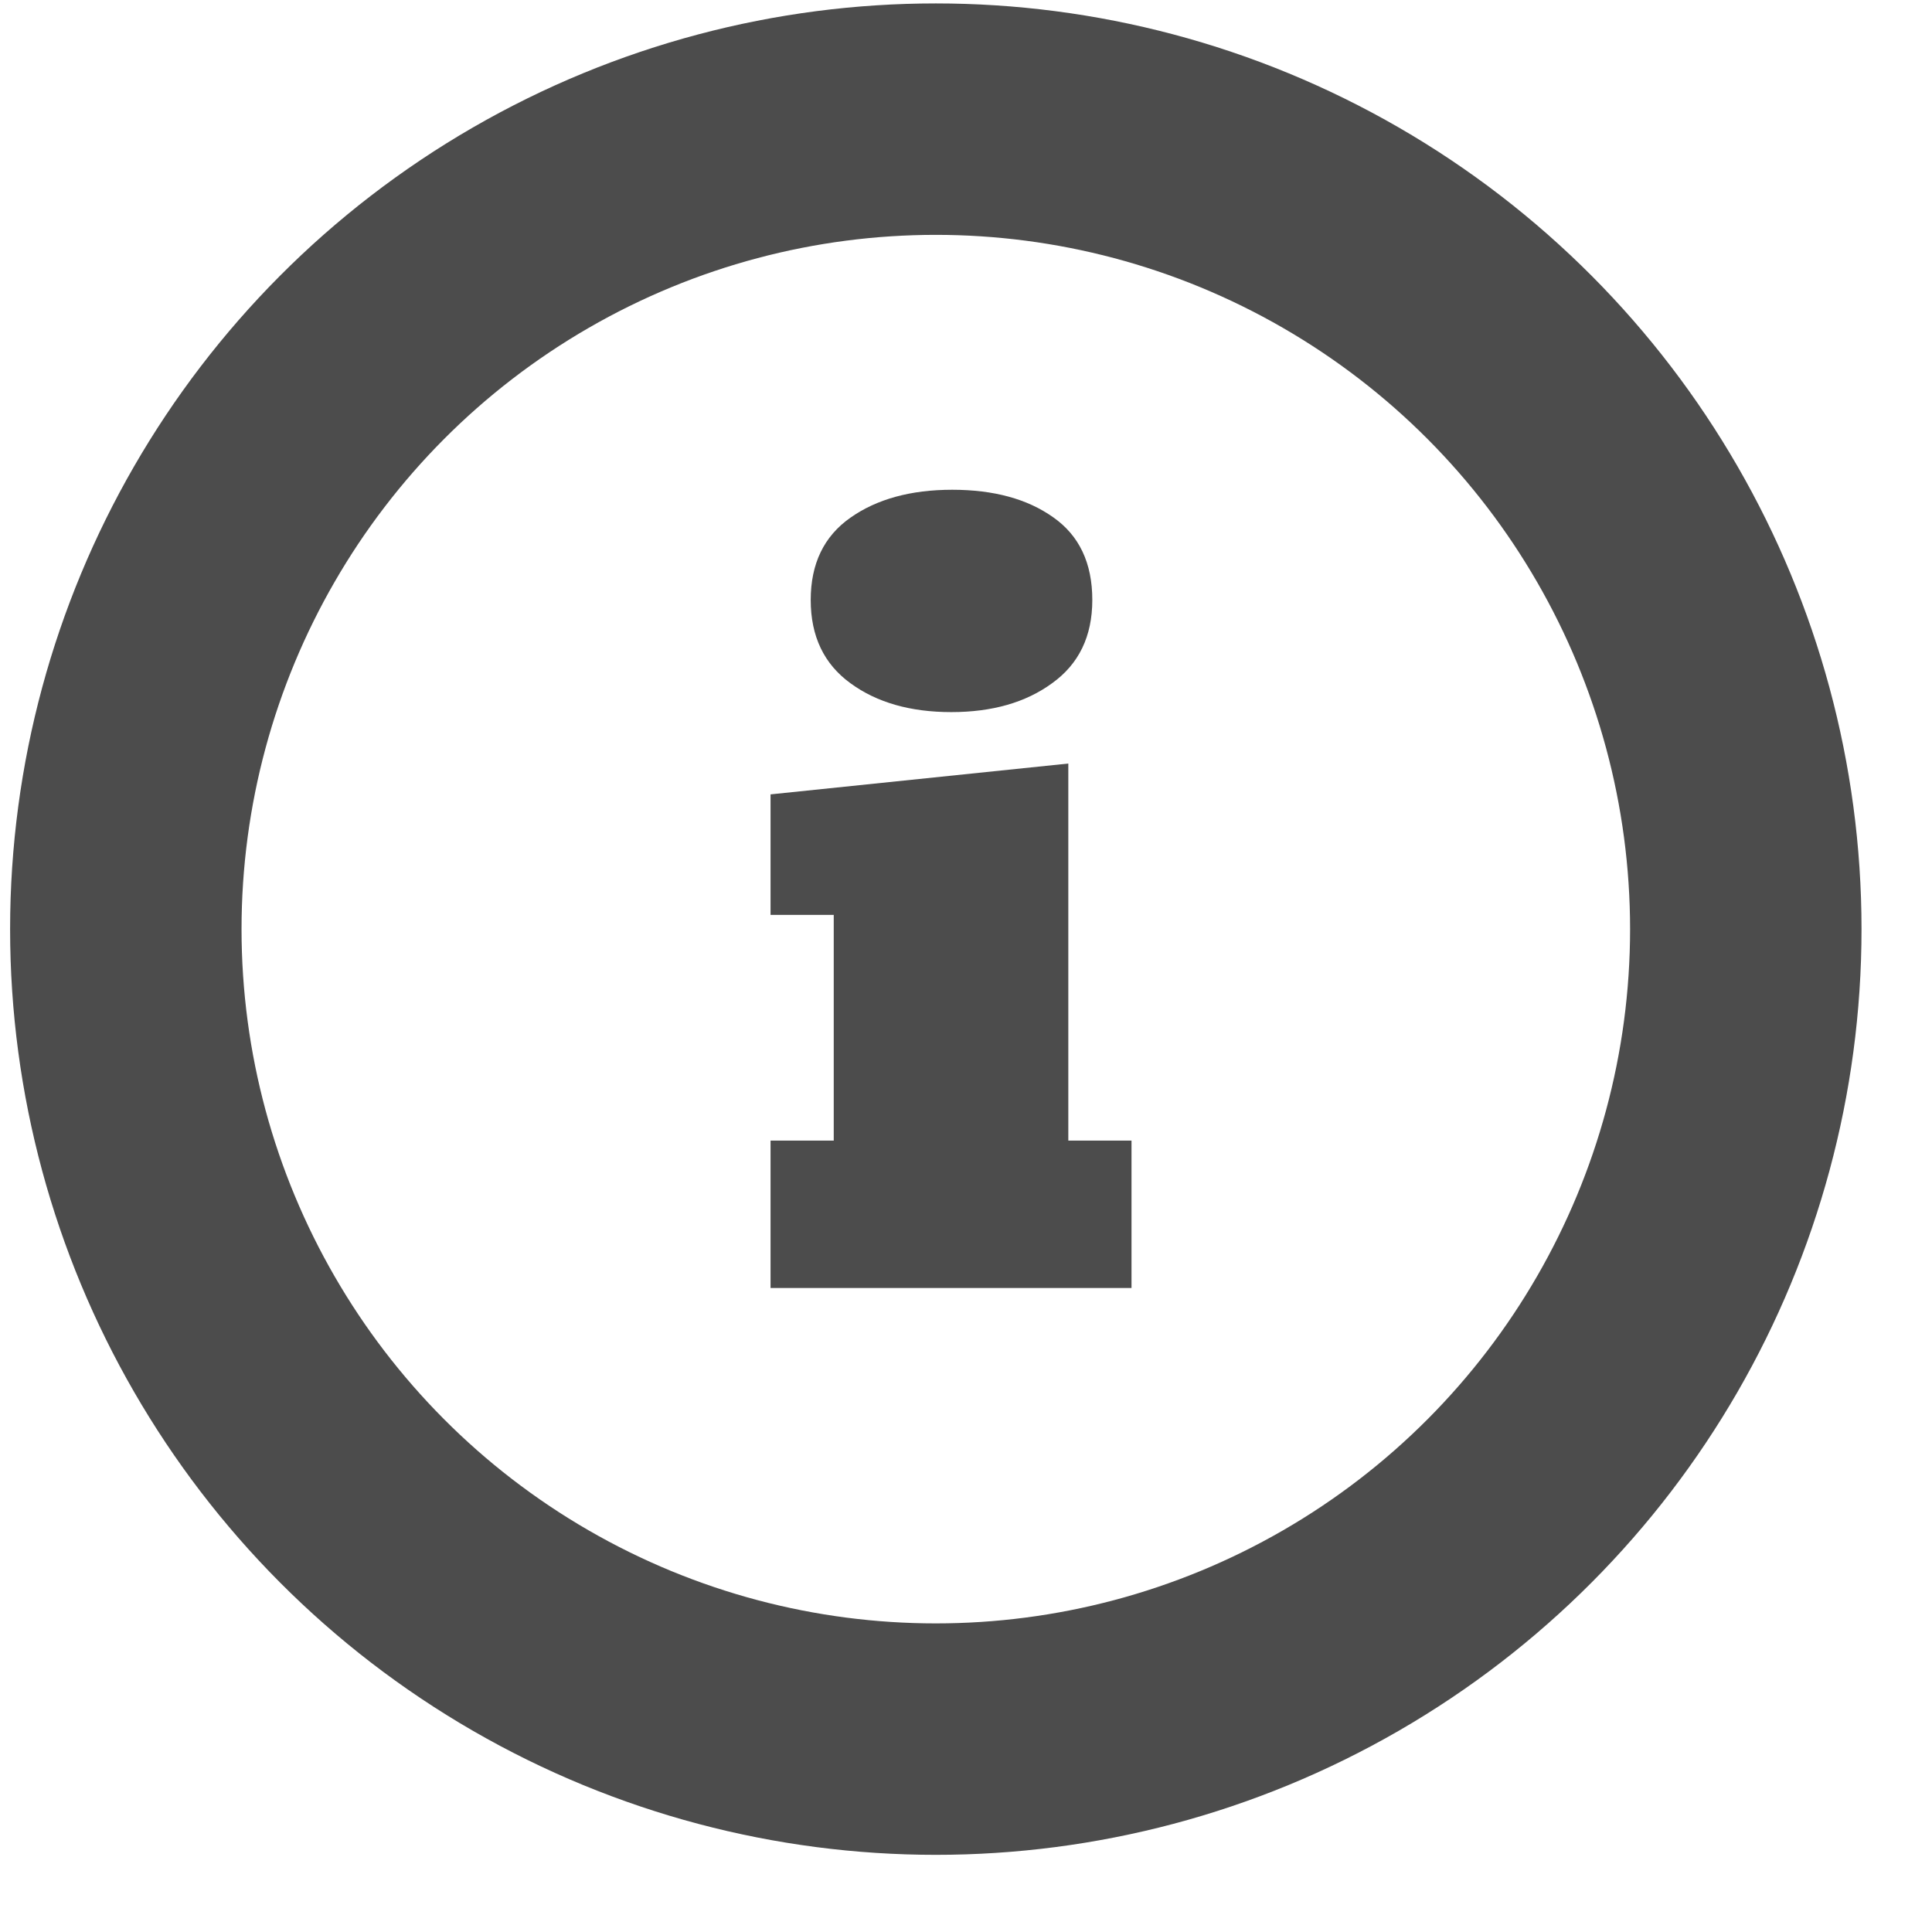 <svg width="24" height="24" viewBox="0 0 24 24" fill="none" xmlns="http://www.w3.org/2000/svg">
<circle opacity="0.7" cx="11.625" cy="11.542" r="10.062" stroke="black" stroke-width="2.875"/>
<path opacity="0.7" d="M11.817 8.846C11.31 8.846 10.892 8.727 10.564 8.487C10.235 8.248 10.071 7.903 10.071 7.453C10.071 7.003 10.235 6.662 10.564 6.431C10.892 6.2 11.314 6.084 11.829 6.084C12.344 6.084 12.762 6.198 13.082 6.425C13.407 6.652 13.569 6.995 13.569 7.453C13.569 7.903 13.403 8.248 13.07 8.487C12.742 8.727 12.324 8.846 11.817 8.846ZM14.056 14.169V16H9.572V14.169H10.357V11.365H9.572V9.868L13.271 9.485V14.169H14.056Z" fill="black"/>
</svg>
